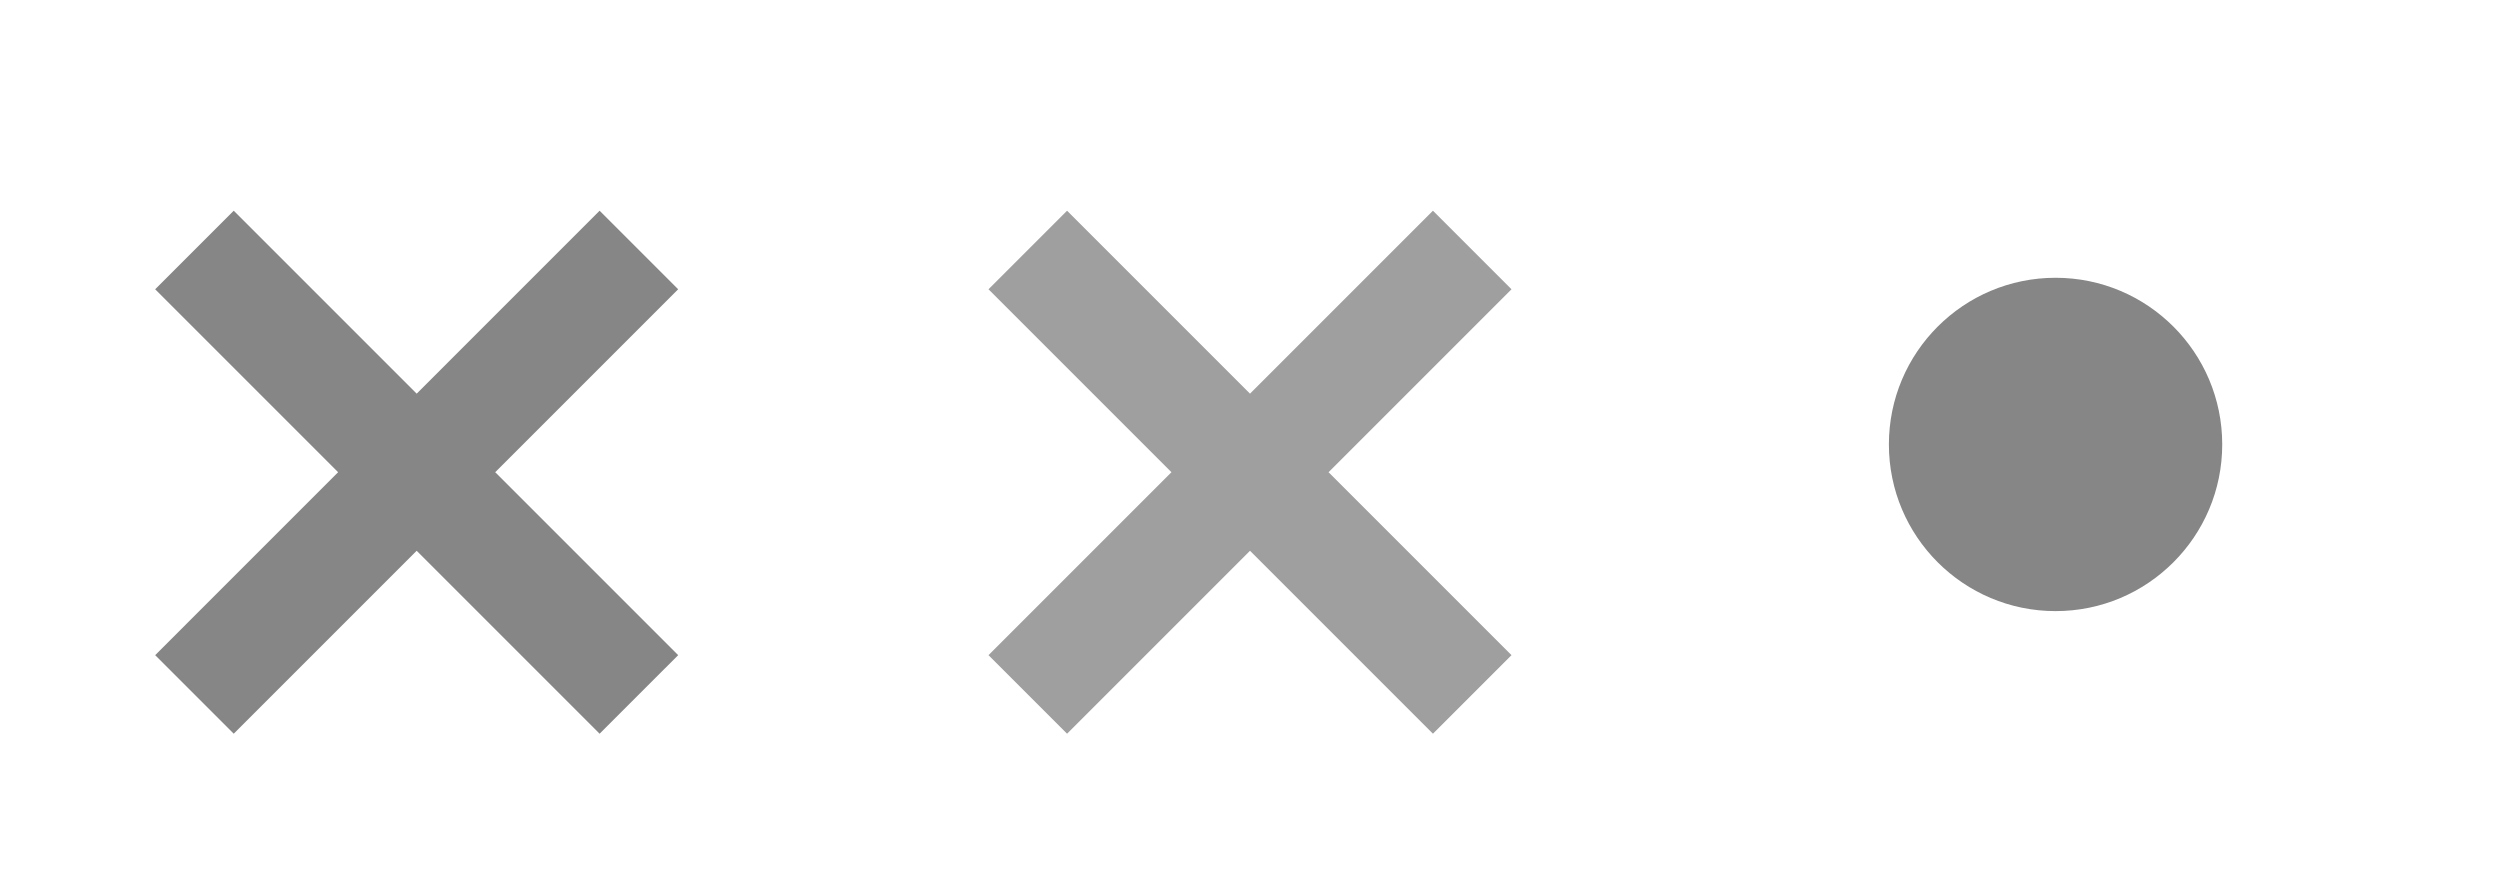 <?xml version="1.0" encoding="UTF-8" standalone="no"?>
<!-- Generator: Adobe Illustrator 16.0.0, SVG Export Plug-In . SVG Version: 6.00 Build 0)  -->

<svg
   xmlns:dc="http://purl.org/dc/elements/1.1/"
   xmlns:cc="http://creativecommons.org/ns#"
   xmlns:rdf="http://www.w3.org/1999/02/22-rdf-syntax-ns#"
   xmlns:svg="http://www.w3.org/2000/svg"
   xmlns="http://www.w3.org/2000/svg"
   xmlns:sodipodi="http://sodipodi.sourceforge.net/DTD/sodipodi-0.dtd"
   xmlns:inkscape="http://www.inkscape.org/namespaces/inkscape"
   version="1.1"
   id="Layer_1"
   x="0px"
   y="0px"
   width="45px"
   height="16px"
   viewBox="0 0 45 16"
   enable-background="new 0 0 45 16"
   xml:space="preserve"
   inkscape:version="0.48.2 r9819"
   sodipodi:docname="close_btn.svg"><defs
   id="defs3065"><filter
     id="filter3181"
     inkscape:label="Drop shadow"
     width="1.5"
     height="1.5"
     x="-.25"
     y="-.25"><feGaussianBlur
       id="feGaussianBlur3183"
       in="SourceAlpha"
       stdDeviation="0.5"
       result="blur" /><feColorMatrix
       id="feColorMatrix3185"
       result="bluralpha"
       type="matrix"
       values="1 0 0 0 0 0 1 0 0 0 0 0 1 0 0 0 0 0 0.25 0 " /><feOffset
       id="feOffset3187"
       in="bluralpha"
       dx="0"
       dy="1"
       result="offsetBlur" /><feMerge
       id="feMerge3189"><feMergeNode
         id="feMergeNode3191"
         in="offsetBlur" /><feMergeNode
         id="feMergeNode3193"
         in="SourceGraphic" /></feMerge></filter><filter
     id="filter3195"
     inkscape:label="Drop shadow"
     width="1.5"
     height="1.5"
     x="-.25"
     y="-.25"><feGaussianBlur
       id="feGaussianBlur3197"
       in="SourceAlpha"
       stdDeviation="0.5"
       result="blur" /><feColorMatrix
       id="feColorMatrix3199"
       result="bluralpha"
       type="matrix"
       values="1 0 0 0 0 0 1 0 0 0 0 0 1 0 0 0 0 0 0.25 0 " /><feOffset
       id="feOffset3201"
       in="bluralpha"
       dx="0"
       dy="1"
       result="offsetBlur" /><feMerge
       id="feMerge3203"><feMergeNode
         id="feMergeNode3205"
         in="offsetBlur" /><feMergeNode
         id="feMergeNode3207"
         in="SourceGraphic" /></feMerge></filter><filter
     id="filter3209"
     inkscape:label="Drop shadow"
     width="1.5"
     height="1.5"
     x="-.25"
     y="-.25"><feGaussianBlur
       id="feGaussianBlur3211"
       in="SourceAlpha"
       stdDeviation="0.5"
       result="blur" /><feColorMatrix
       id="feColorMatrix3213"
       result="bluralpha"
       type="matrix"
       values="1 0 0 0 0 0 1 0 0 0 0 0 1 0 0 0 0 0 0.25 0 " /><feOffset
       id="feOffset3215"
       in="bluralpha"
       dx="0"
       dy="1"
       result="offsetBlur" /><feMerge
       id="feMerge3217"><feMergeNode
         id="feMergeNode3219"
         in="offsetBlur" /><feMergeNode
         id="feMergeNode3221"
         in="SourceGraphic" /></feMerge></filter></defs><sodipodi:namedview
   pagecolor="#ffffff"
   bordercolor="#666666"
   borderopacity="1"
   objecttolerance="10"
   gridtolerance="10"
   guidetolerance="10"
   inkscape:pageopacity="0"
   inkscape:pageshadow="2"
   inkscape:window-width="1680"
   inkscape:window-height="1002"
   id="namedview3063"
   showgrid="false"
   inkscape:zoom="47.737564"
   inkscape:cx="21.992402"
   inkscape:cy="10.793573"
   inkscape:window-x="0"
   inkscape:window-y="572"
   inkscape:window-maximized="1"
   inkscape:current-layer="Layer_1" />

<polygon
   fill="#868686"
   points="12.207,4.207 10.793,2.793 7.5,6.086 4.207,2.793 2.793,4.207 6.086,7.5 2.793,10.793 4.207,12.207   7.5,8.914 10.793,12.207 12.207,10.793 8.914,7.5 "
   id="polygon3057"
   style="filter:url(#filter3209)" />
<polygon
   fill="#9F9F9F"
   points="27.207,4.207 25.793,2.793 22.5,6.086 19.207,2.793 17.793,4.207 21.086,7.5 17.793,10.793   19.207,12.207 22.5,8.914 25.793,12.207 27.207,10.793 23.914,7.5 "
   id="polygon3059"
   style="filter:url(#filter3195)" />
<circle
   cx="37"
   cy="8"
   r="3"
   id="circle3061"
   style="fill:#868686;filter:url(#filter3181)"
   sodipodi:cx="37"
   sodipodi:cy="8"
   sodipodi:rx="3"
   sodipodi:ry="3"
   transform="translate(0,-1)" />
</svg>